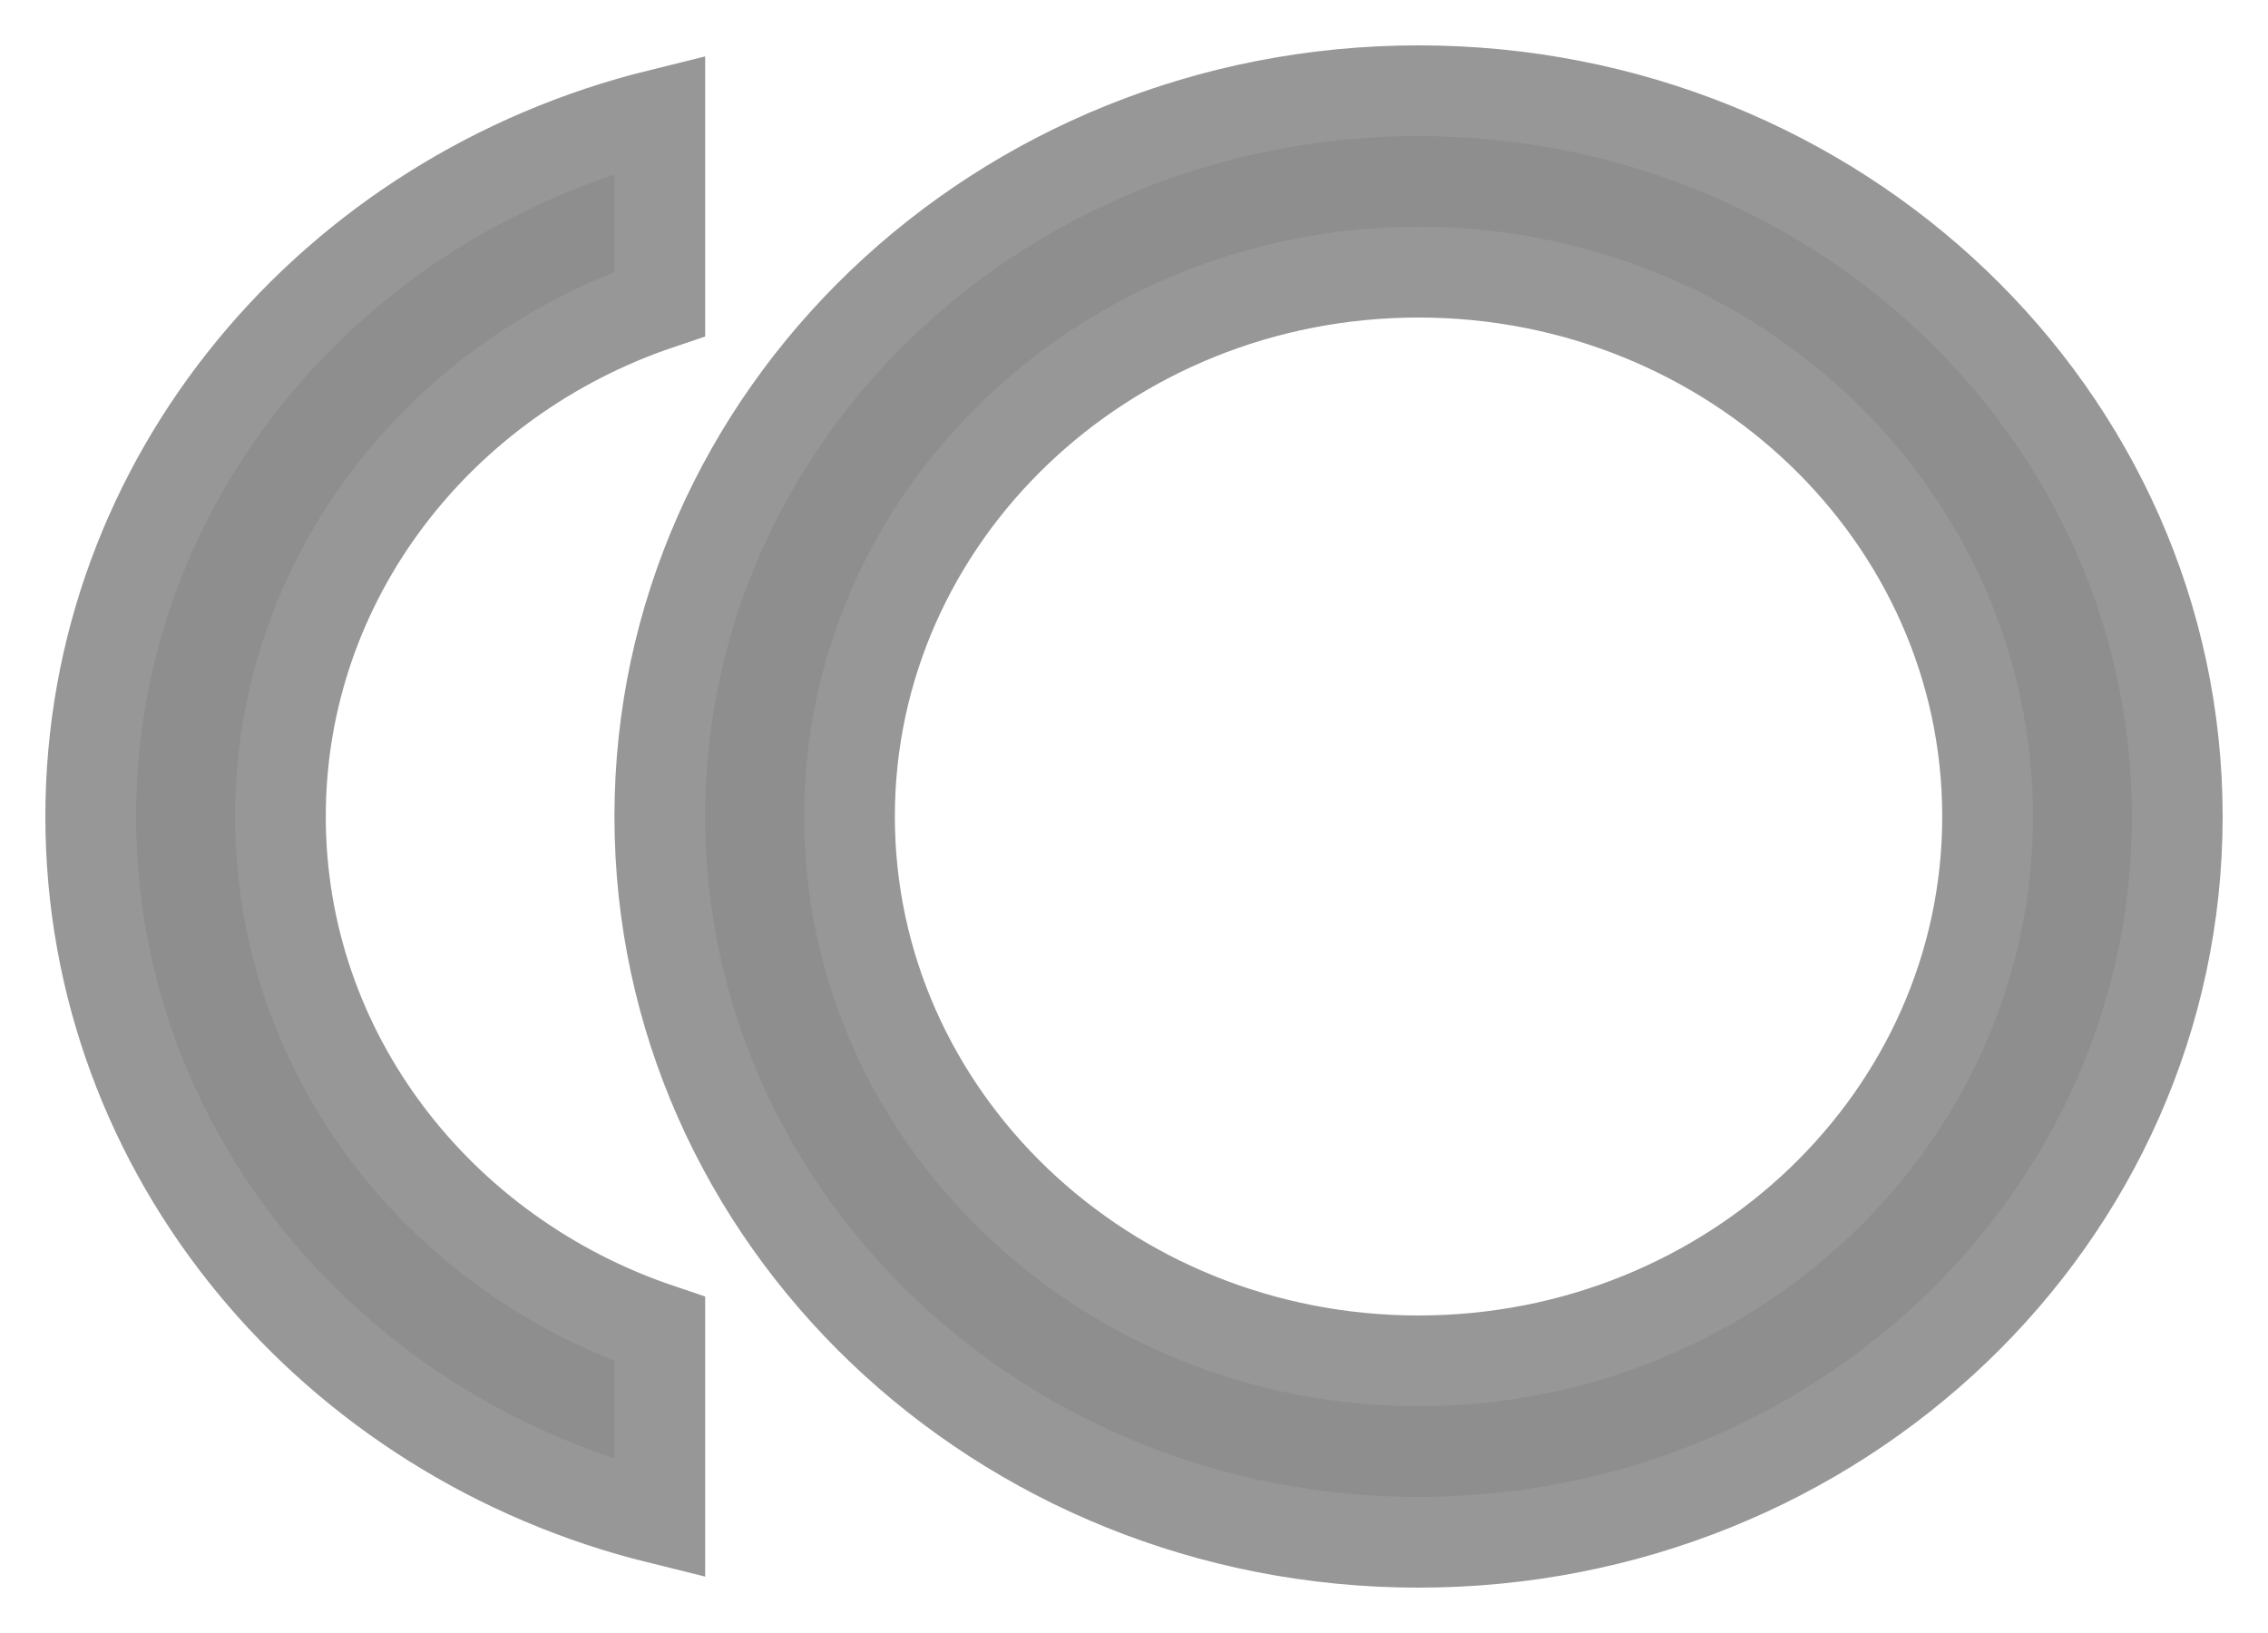<?xml version="1.0" encoding="UTF-8"?>
<svg width="25px" height="18px" viewBox="0 0 25 18" version="1.1" xmlns="http://www.w3.org/2000/svg" xmlns:xlink="http://www.w3.org/1999/xlink">
    <!-- Generator: Sketch 53 (72520) - https://sketchapp.com -->
    <title>Ongoing budgetBudget Icon off</title>
    <desc>Created with Sketch.</desc>
    <g id="Project" stroke="none" stroke-width="1" fill="none" fill-rule="evenodd">
        <path d="M15.636,1 C11.015,1 7.273,4.58 7.273,9 C7.273,13.42 11.015,17 15.636,17 C20.257,17 24,13.42 24,9 C24,4.58 20.257,1 15.636,1 L15.636,1 Z M15.636,15 C12.176,15 9.364,12.31 9.364,9 C9.364,5.69 12.176,3 15.636,3 C19.097,3 21.909,5.69 21.909,9 C21.909,12.31 19.097,15 15.636,15 L15.636,15 Z M3.091,9 C3.091,6.39 4.837,4.17 7.273,3.35 L7.273,1.26 C3.666,2.15 1,5.27 1,9 C1,12.73 3.666,15.85 7.273,16.74 L7.273,14.65 C4.837,13.83 3.091,11.61 3.091,9 L3.091,9 Z" id="Ongoing-budgetBudget-Icon-off" stroke="#979797" fill="#8E8E8E"></path>
    </g>
</svg>
